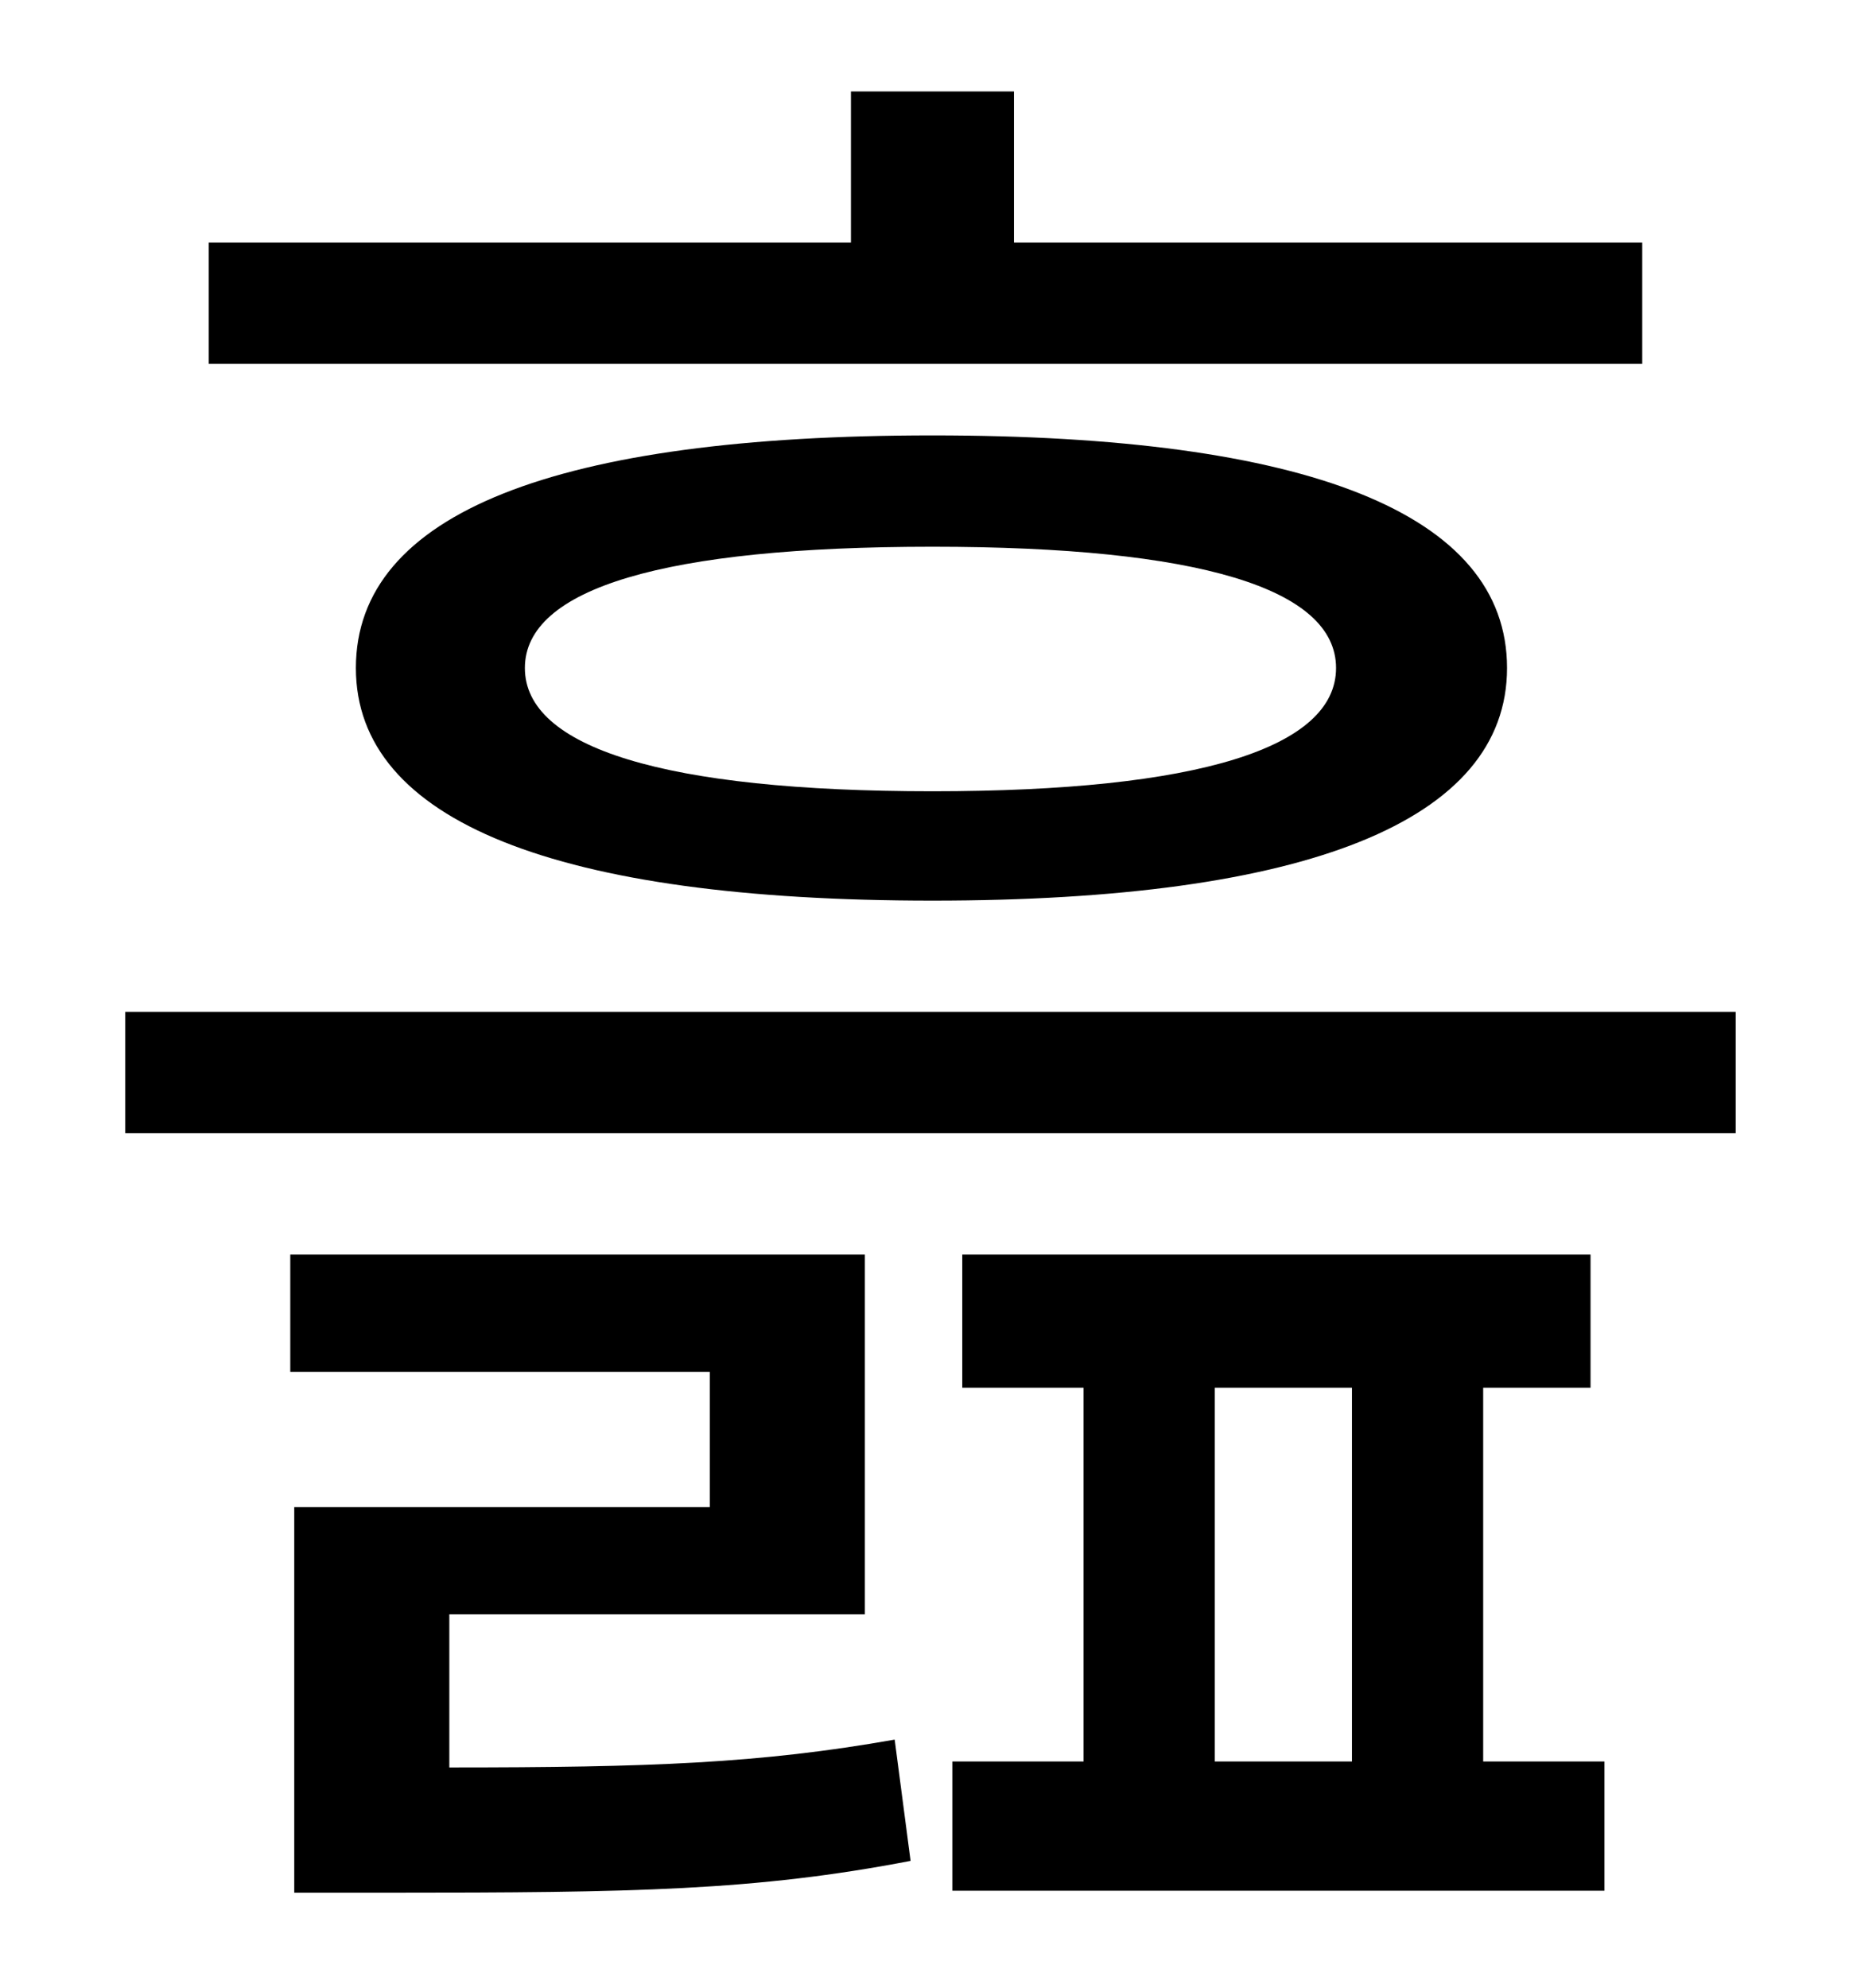 <?xml version="1.0" standalone="no"?>
<!DOCTYPE svg PUBLIC "-//W3C//DTD SVG 1.1//EN" "http://www.w3.org/Graphics/SVG/1.1/DTD/svg11.dtd" >
<svg xmlns="http://www.w3.org/2000/svg" xmlns:xlink="http://www.w3.org/1999/xlink" version="1.1" viewBox="-10 0 930 1000">
   <path fill="currentColor"
d="M816 122v61h-721v-61h323v-76h82v76h316zM662 336c0 -40 -69 -61 -203 -61c-135 0 -205 21 -205 61s70 62 205 62c134 0 203 -22 203 -62zM169 336c0 -78 101 -117 290 -117c188 0 289 39 289 117c0 77 -101 117 -289 117c-189 0 -290 -40 -290 -117zM216 812v77
c101 0 156 -2 224 -14l8 61c-78 15 -139 16 -263 16h-47v-194h209v-68h-211v-59h289v181h-209zM601 698v188h69v-188h-69zM736 698v188h61v65h-328v-65h66v-188h-61v-67h316v67h-54zM53 509h810v61h-810v-61z" />
</svg>
